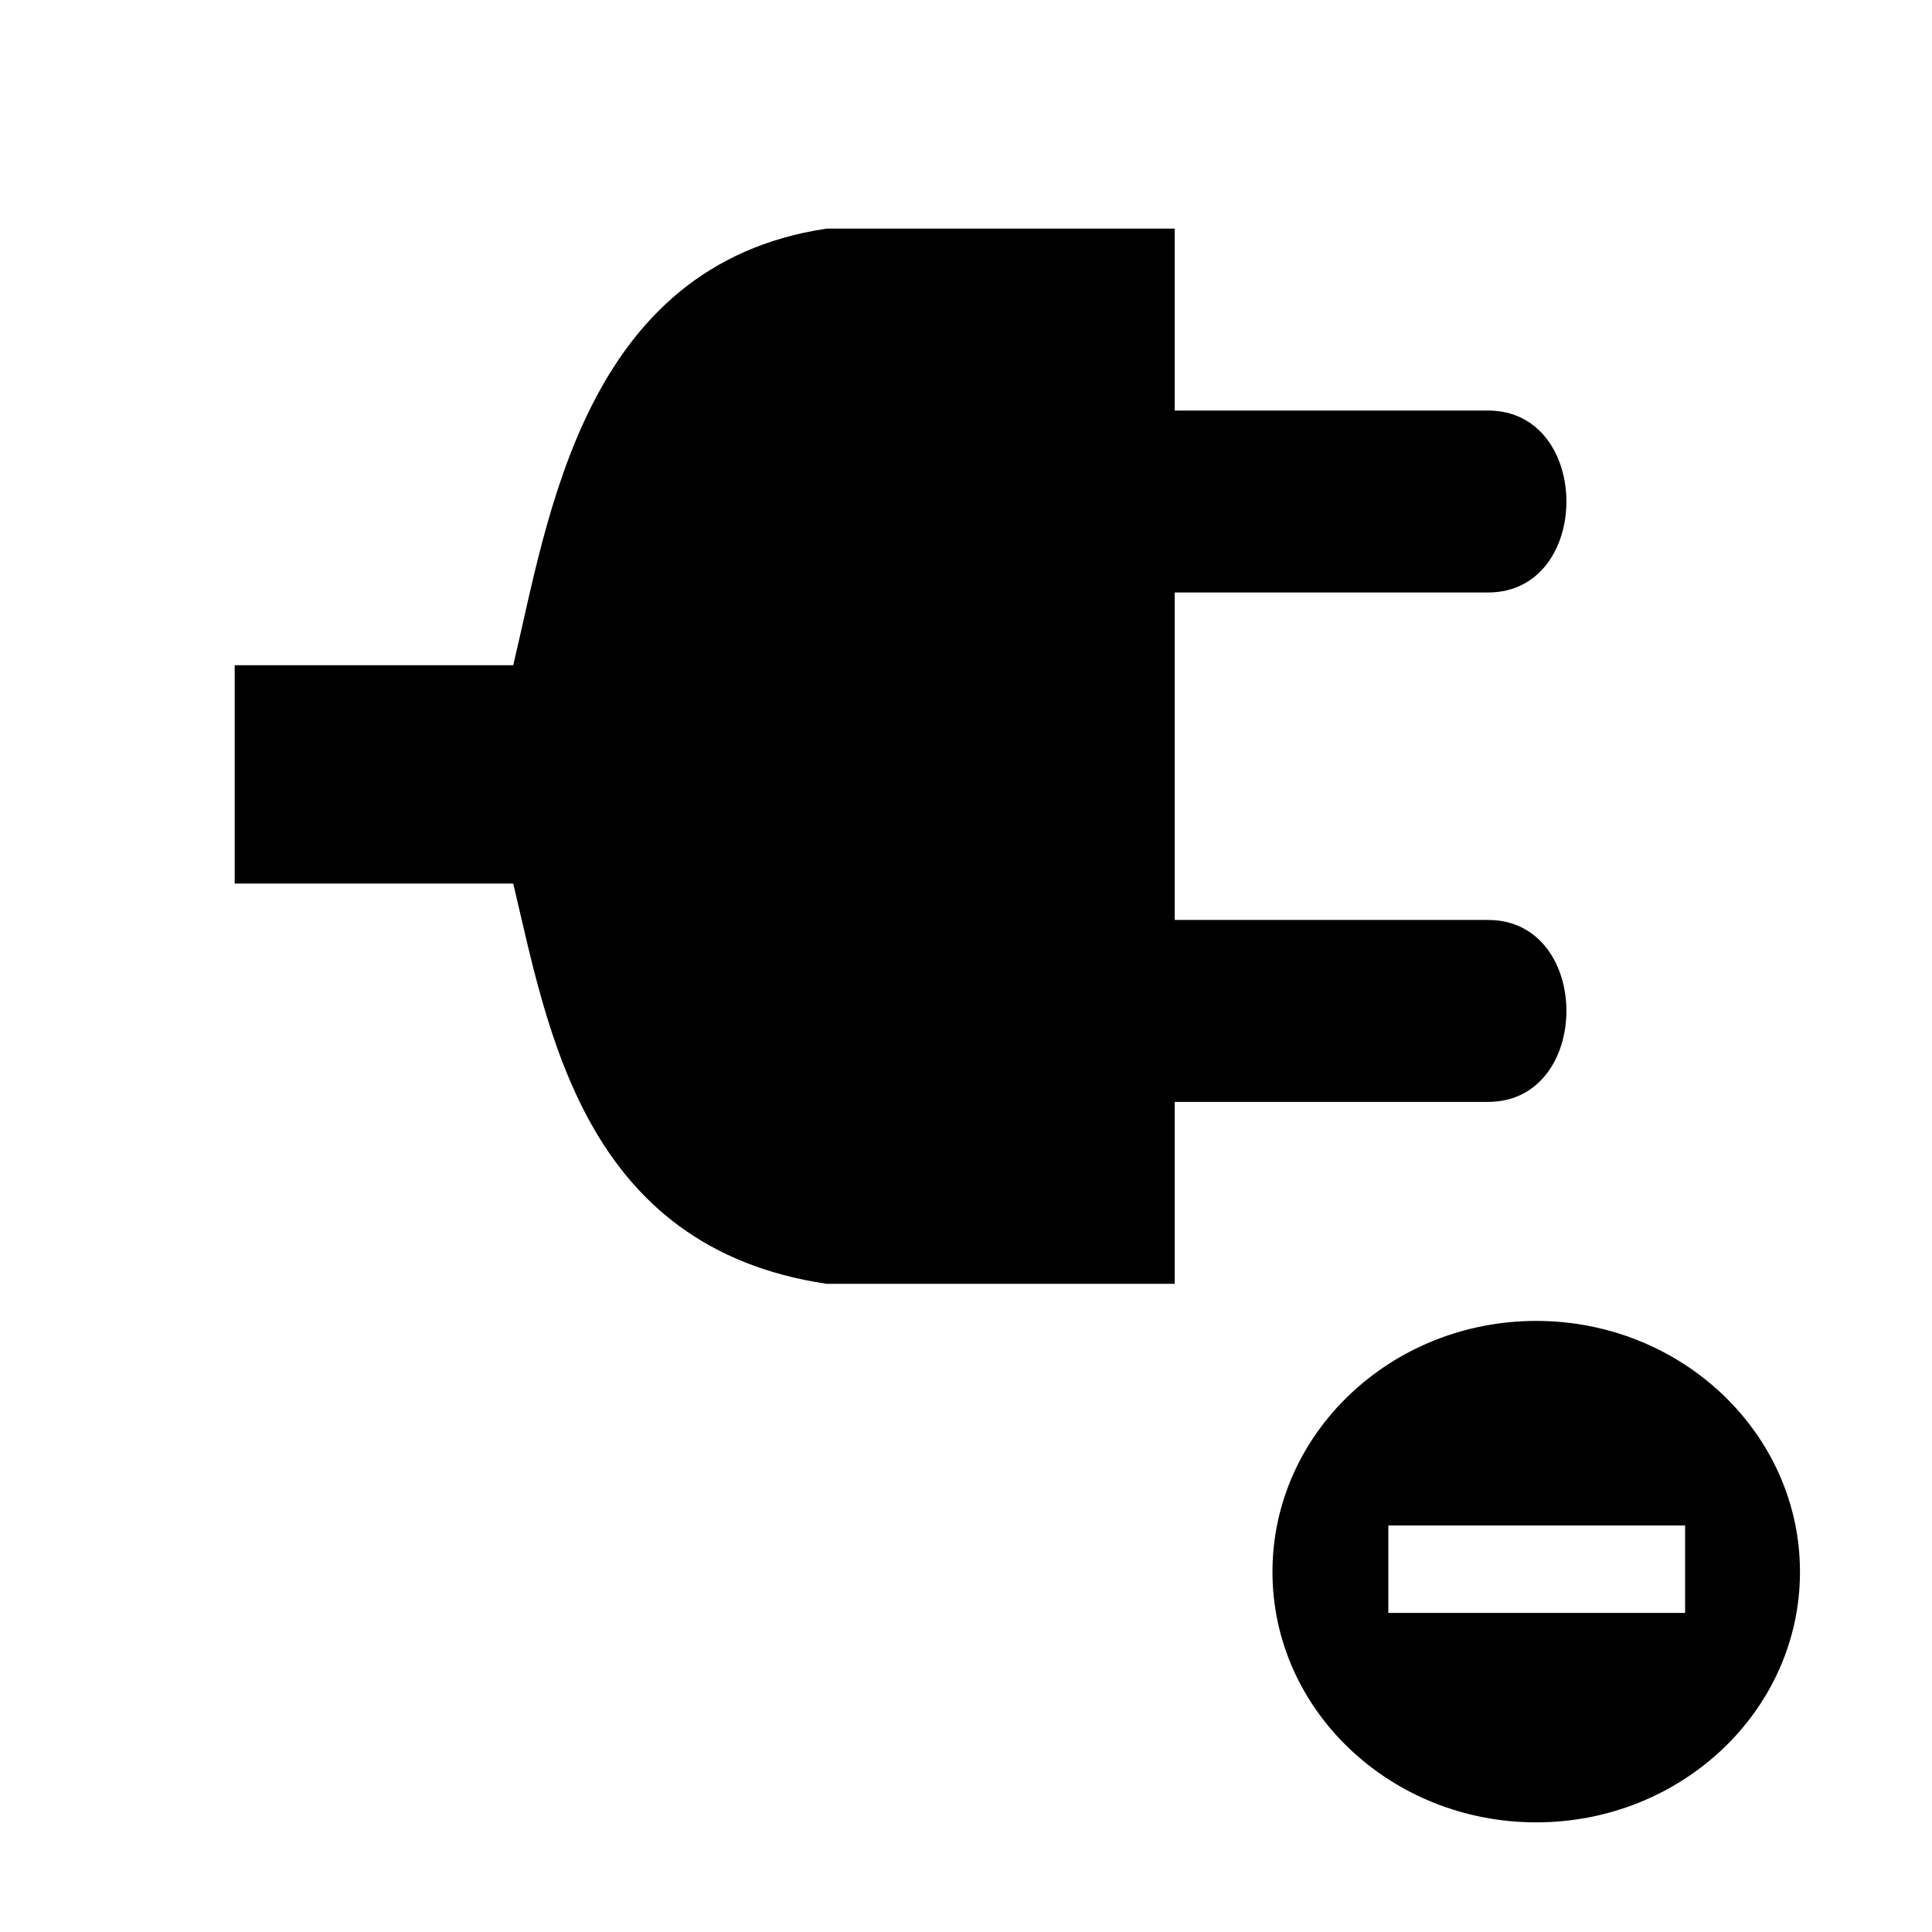 <?xml version="1.0" encoding="UTF-8" standalone="no"?>
<!-- Created with Inkscape (http://www.inkscape.org/) -->

<svg
   xmlns:dc="http://purl.org/dc/elements/1.1/"
   xmlns:cc="http://creativecommons.org/ns#"
   xmlns:rdf="http://www.w3.org/1999/02/22-rdf-syntax-ns#"
   xmlns:svg="http://www.w3.org/2000/svg"
   xmlns="http://www.w3.org/2000/svg"
   xmlns:sodipodi="http://sodipodi.sourceforge.net/DTD/sodipodi-0.dtd"
   xmlns:inkscape="http://www.inkscape.org/namespaces/inkscape"
   version="1.0"
   width="48"
   height="48"
   viewBox="0 0 48 48"
   id="svg2"
   xml:space="preserve"
   inkscape:version="0.48.5 r10040"
   sodipodi:docname="xfpm-primary-missing.svg"><sodipodi:namedview
     pagecolor="#ffffff"
     bordercolor="#666666"
     borderopacity="1"
     objecttolerance="10"
     gridtolerance="10"
     guidetolerance="10"
     inkscape:pageopacity="0"
     inkscape:pageshadow="2"
     inkscape:window-width="1920"
     inkscape:window-height="1007"
     id="namedview14"
     showgrid="false"
     inkscape:zoom="18.52381"
     inkscape:cx="23.989248"
     inkscape:cy="18.840617"
     inkscape:window-x="0"
     inkscape:window-y="31"
     inkscape:window-maximized="1"
     inkscape:current-layer="layer1" /><defs
     id="defs10" /><g
     id="layer1"><g
       transform="matrix(0.865,0,0,0.904,-0.224,-2.456)"
       id="g3755"><path
         d="m 7,21 8,0 c 1,-4 2,-11 9,-12 l 10,0 0,5 9,0 c 3,0 3,5 0,5 l -9,0 0,9 9,0 c 3,0 3,5 0,5 l -9,0 0,5 -10,0 C 17,37 16,31 15,27 l -8,0 0,-6 z"
         id="path2182"
         style="fill-rule:evenodd"
         inkscape:connector-curvature="0" /></g><path
       d="m 38.167,32.818 c -3.614,-10e-7 -6.553,2.797 -6.553,6.235 0,3.438 2.938,6.223 6.553,6.223 3.614,10e-7 6.553,-2.785 6.553,-6.223 0,-3.438 -2.938,-6.235 -6.553,-6.235 z m -3.674,5.081 7.373,0 0,2.174 -7.373,0 0,-2.174 z"
       id="path4445"
       style="color:#000000;fill:#000000;fill-opacity:1;fill-rule:nonzero;stroke:none;stroke-width:2.965;marker:none;visibility:visible;display:inline;overflow:visible"
       inkscape:connector-curvature="0" /></g></svg>